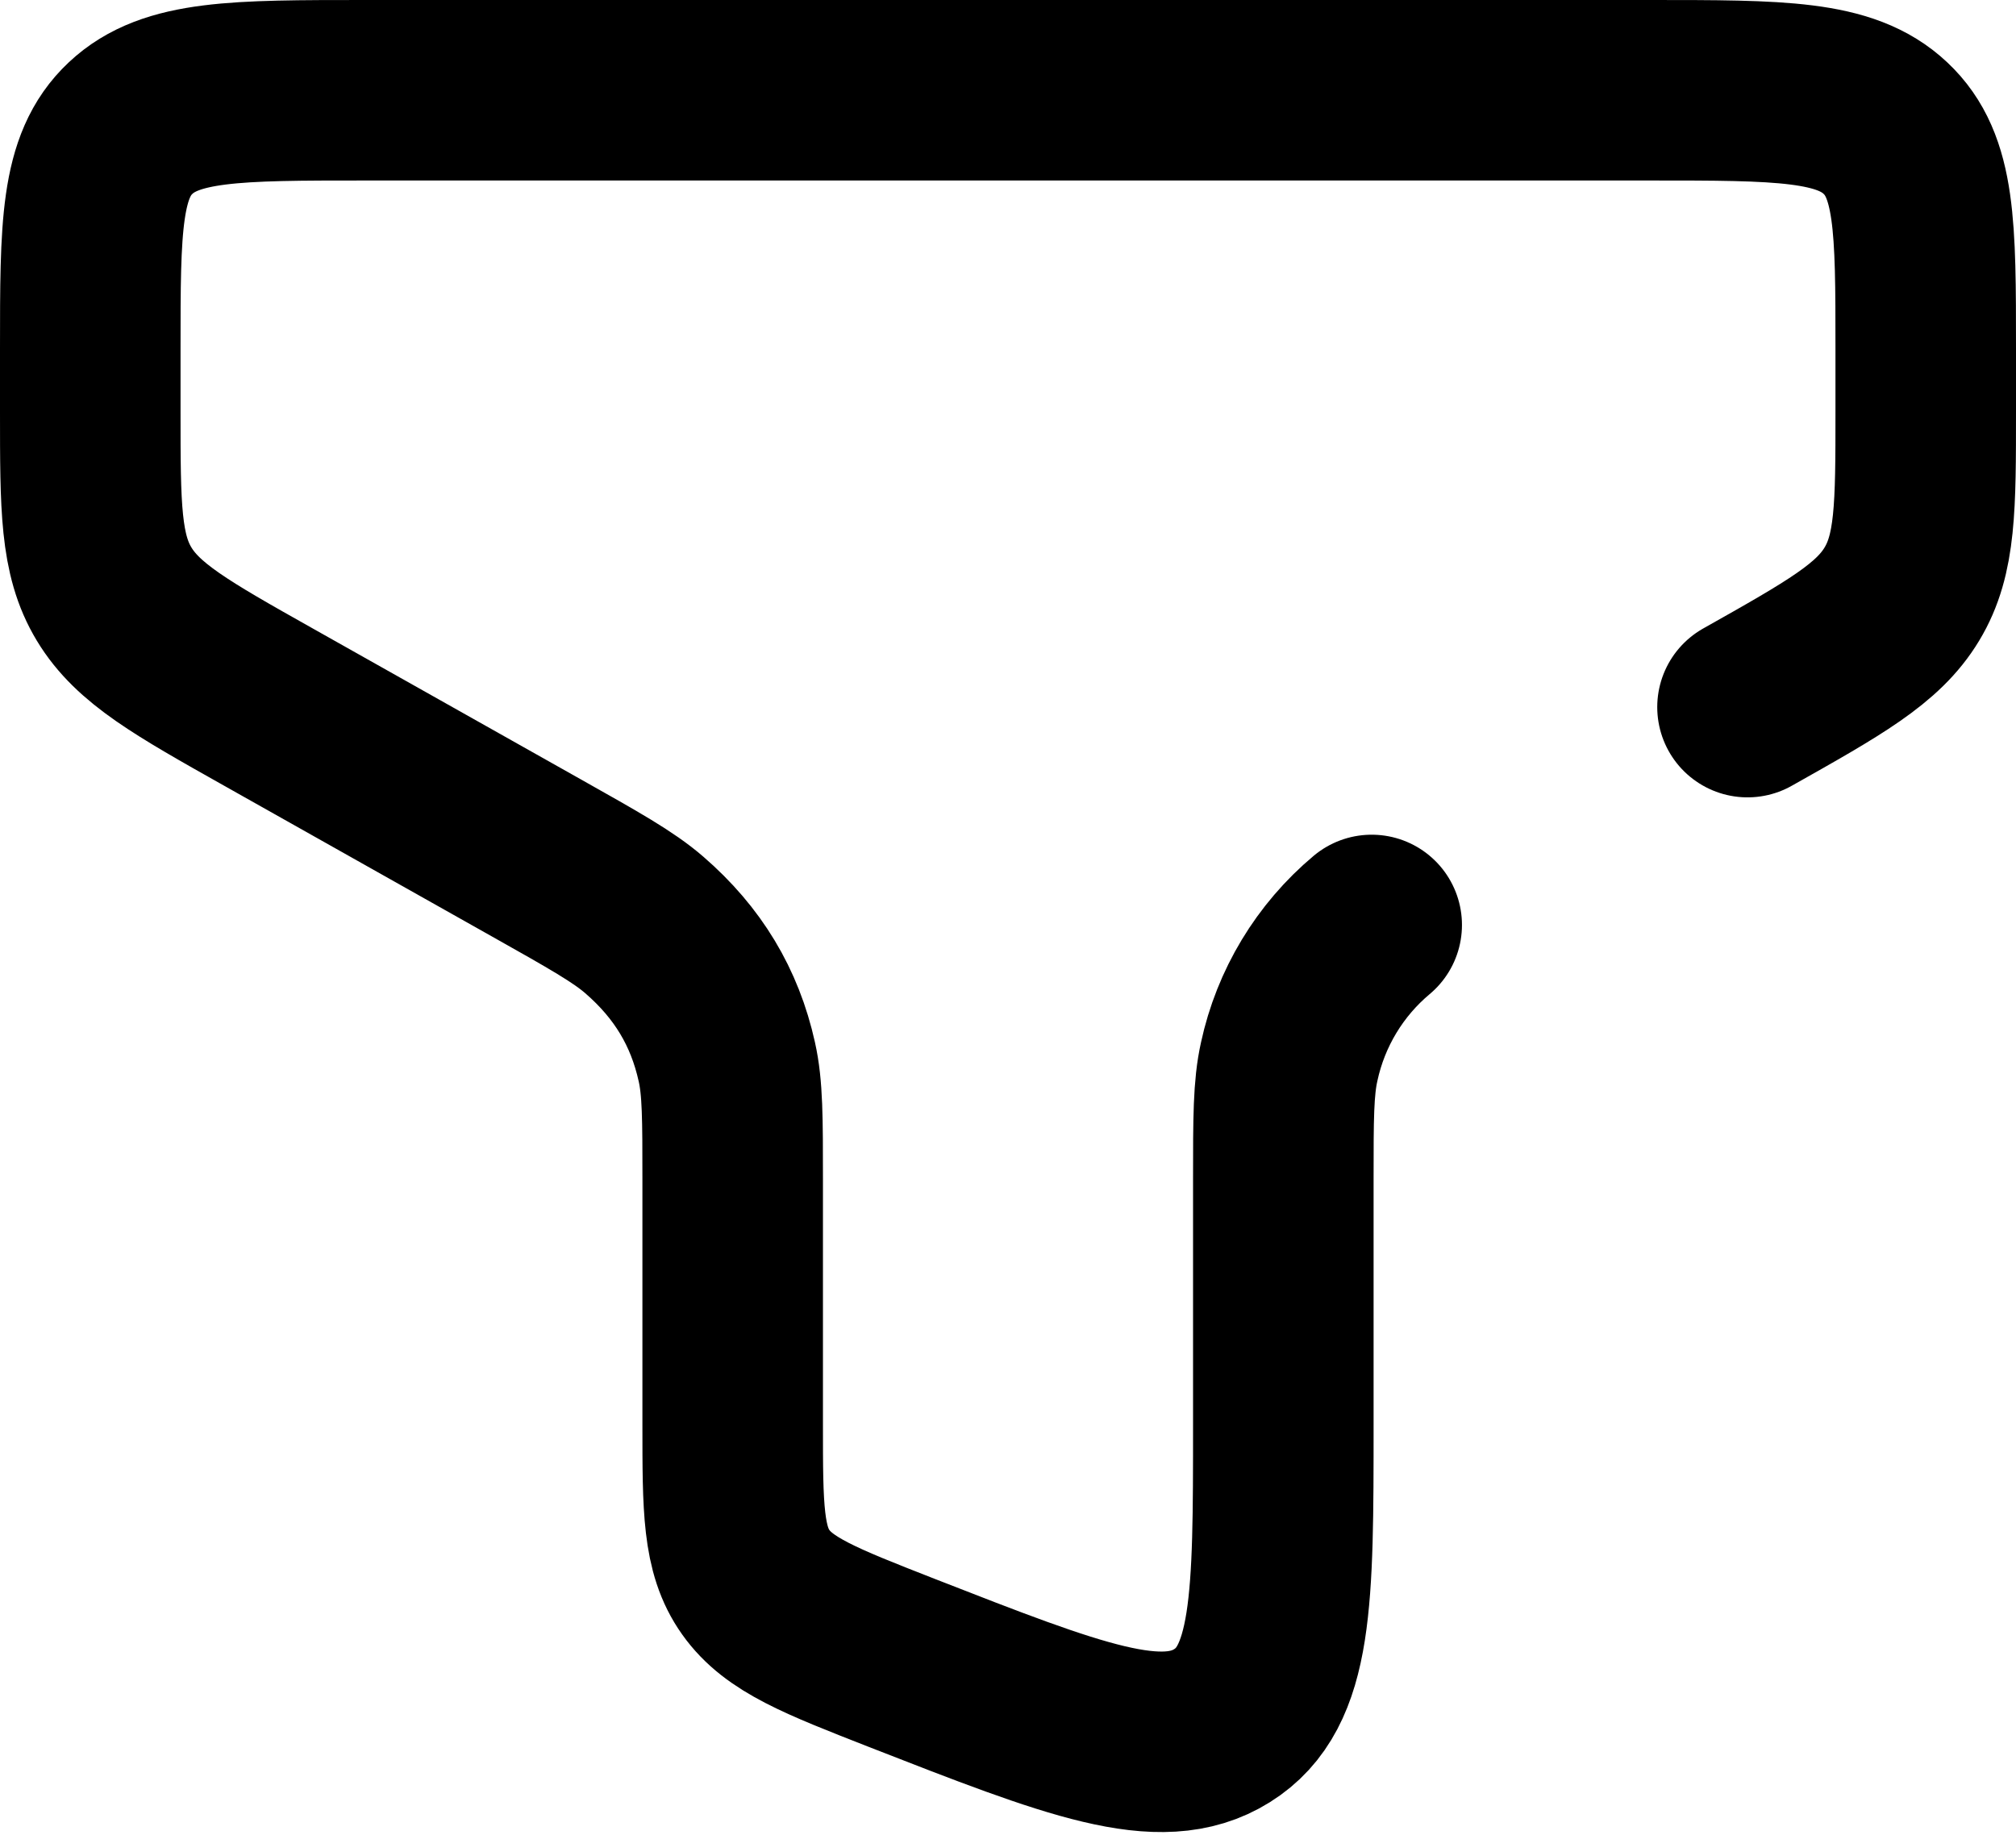 <svg width="134" height="122" viewBox="0 0 134 122" fill="none" xmlns="http://www.w3.org/2000/svg">
<path d="M116.154 47.01C121.937 43.753 124.834 42.124 126.414 39.495C128 36.872 128 33.706 128 27.374V23.165C128 15.077 128 11.026 125.316 8.513C122.644 6 118.331 6 109.7 6H24.3C15.675 6 11.362 6 8.684 8.513C6 11.026 6 15.077 6 23.172V27.381C6 33.706 6 36.872 7.586 39.495C9.172 42.118 12.057 43.753 17.846 47.01L35.615 57.014C39.495 59.198 41.441 60.29 42.832 61.498C45.723 64.005 47.504 66.957 48.31 70.587C48.7 72.319 48.7 74.357 48.7 78.425V94.712C48.7 100.257 48.7 103.033 50.237 105.192C51.774 107.358 54.507 108.425 59.961 110.56C71.422 115.037 77.15 117.276 81.225 114.726C85.3 112.183 85.3 106.357 85.3 94.706V78.419C85.3 74.357 85.3 72.319 85.69 70.581C86.457 67.025 88.386 63.827 91.174 61.492" stroke="black" stroke-width="12" stroke-linecap="round"/>
</svg>
